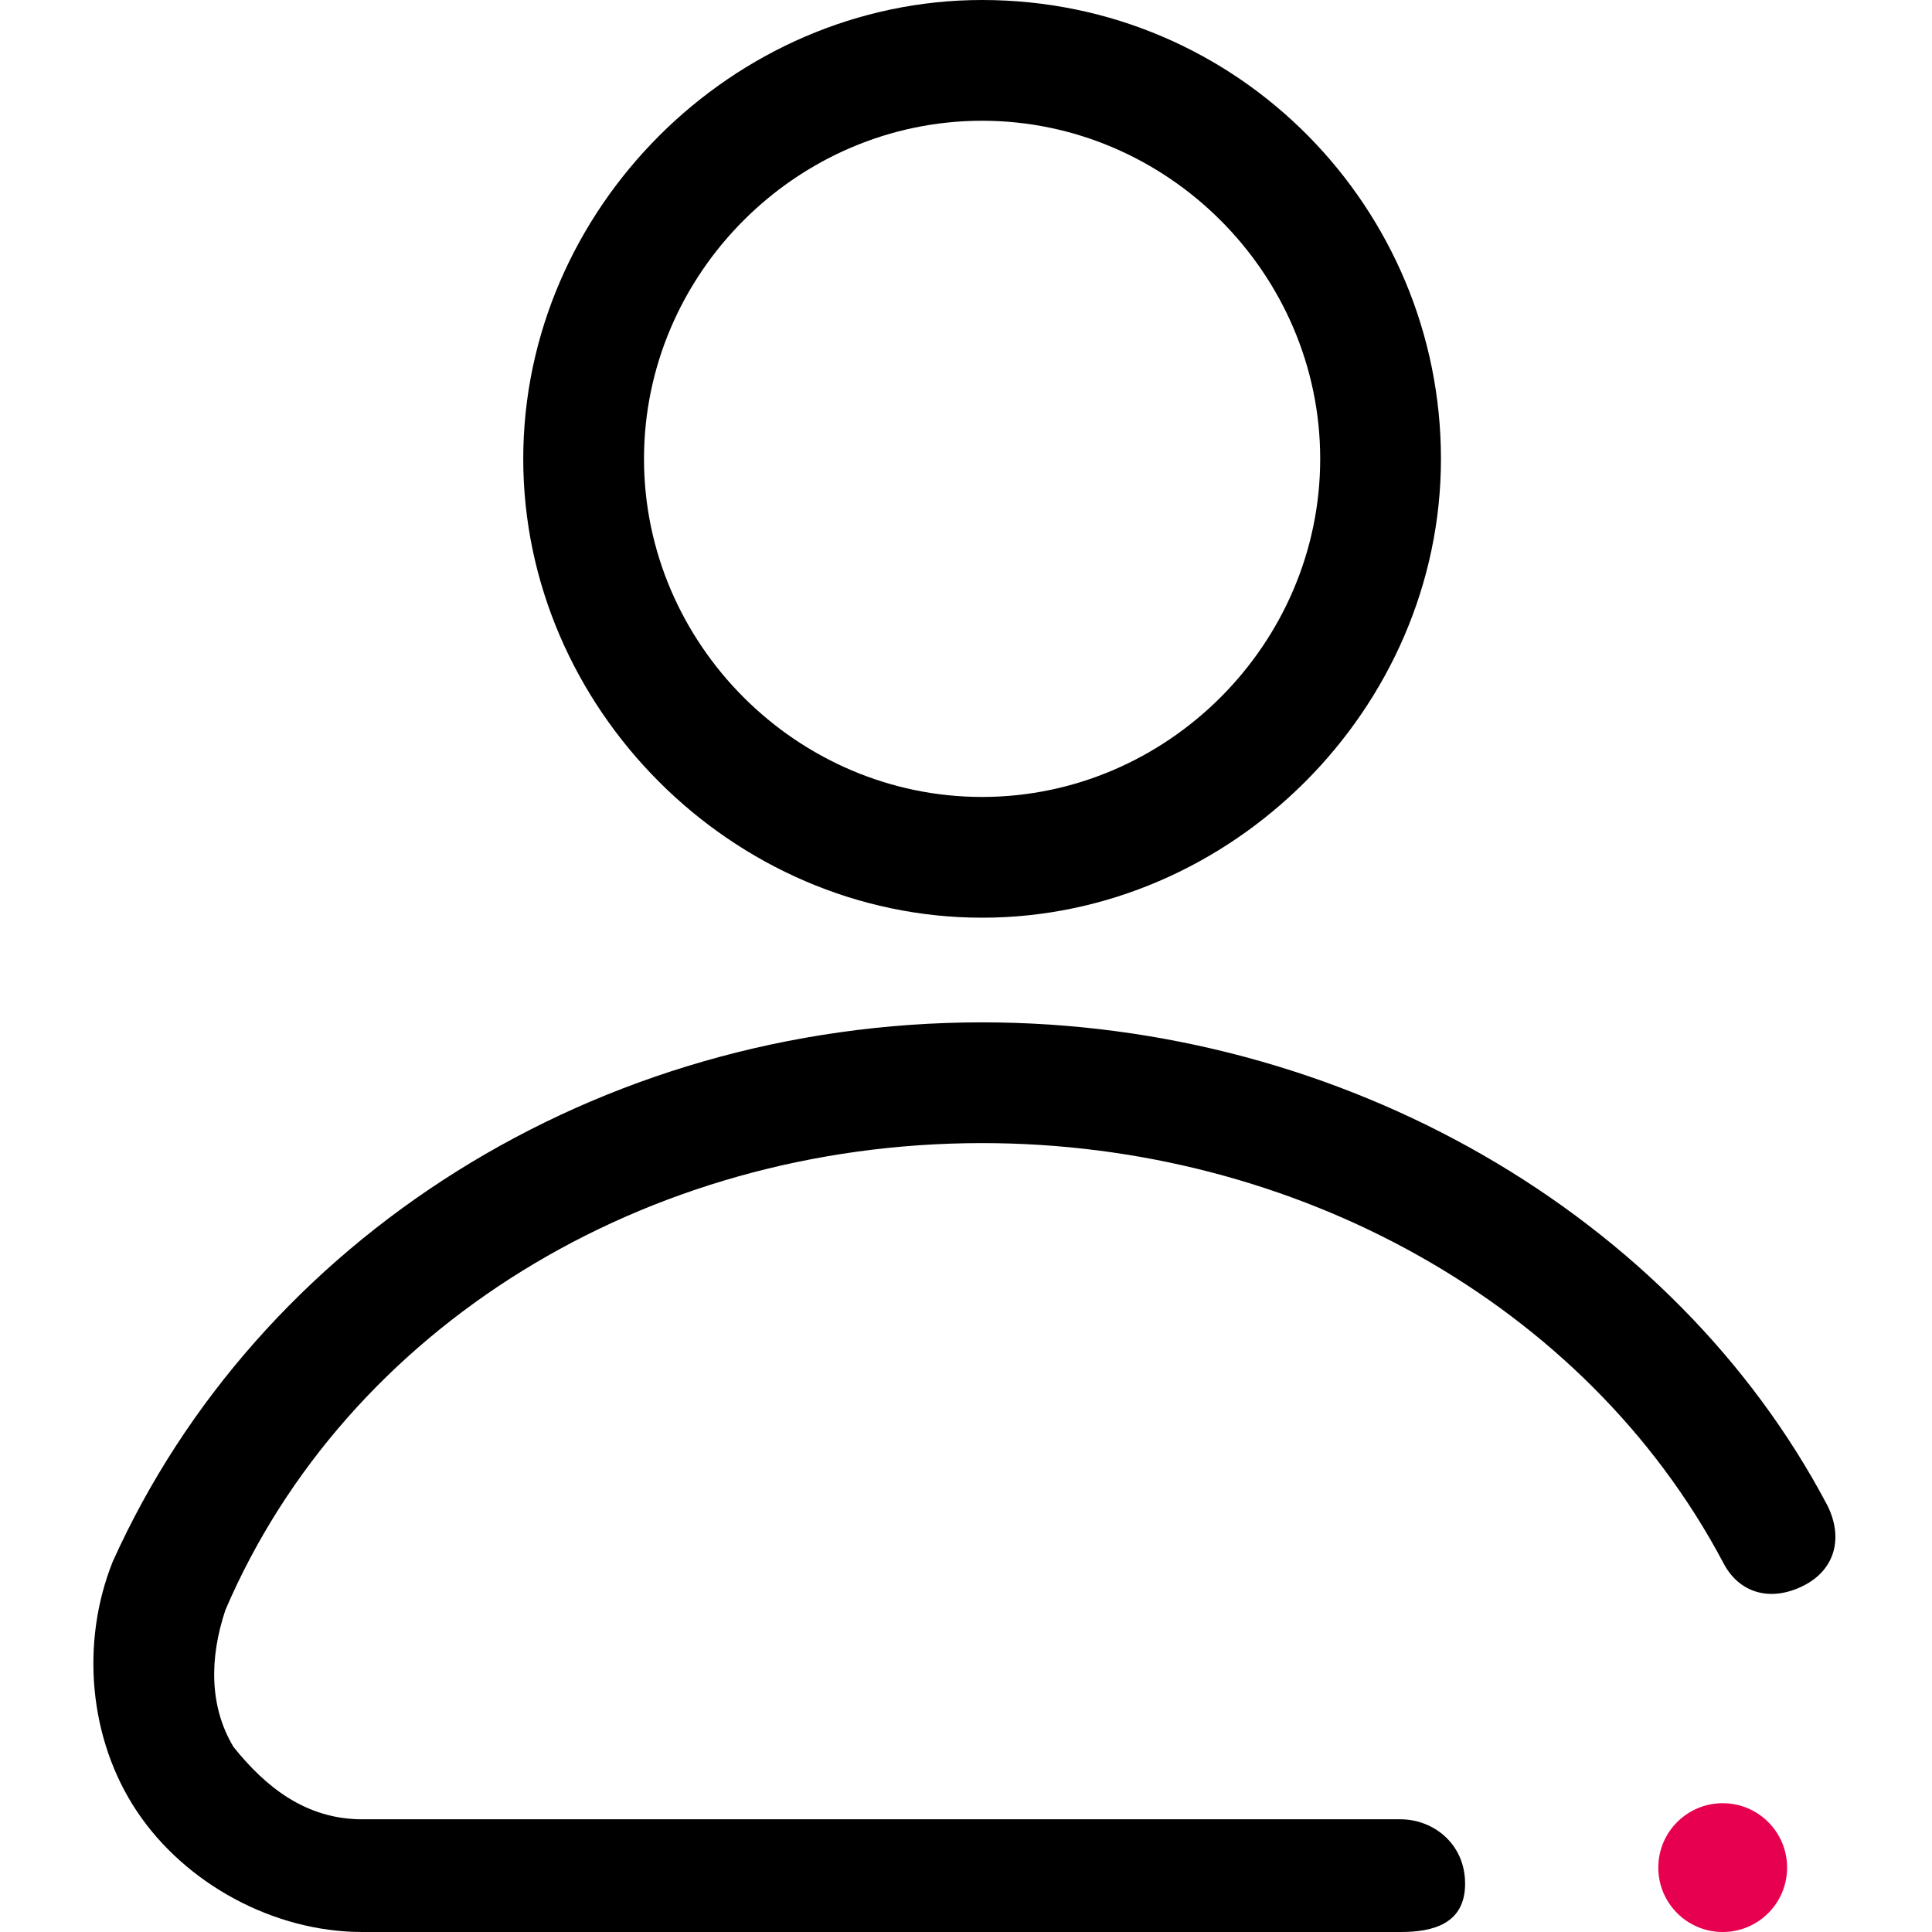 <?xml version="1.0" encoding="utf-8"?>
<!-- Generator: Adobe Illustrator 27.4.0, SVG Export Plug-In . SVG Version: 6.00 Build 0)  -->
<svg version="1.1" id="레이어_1" xmlns="http://www.w3.org/2000/svg" xmlns:xlink="http://www.w3.org/1999/xlink" x="0px"
	 y="0px" viewBox="0 0 24 24" style="enable-background:new 0 0 24 24;" xml:space="preserve">
<style type="text/css">
	.st0{fill:#E70050;}
</style>
<g>
	<path d="M17.4,24H4.5c-1.1,0-2.2-0.6-2.8-1.5c-0.6-0.9-0.7-2.1-0.3-3.1c1.8-4,6-6.7,10.8-6.7c4.5,0,8.6,2.4,10.5,6
		c0.2,0.4,0.1,0.8-0.3,1c-0.4,0.2-0.8,0.1-1-0.3c-1.7-3.2-5.3-5.2-9.2-5.2c-4.2,0-7.9,2.3-9.4,5.8c-0.2,0.6-0.2,1.2,0.1,1.7
		c0.4,0.5,0.9,0.9,1.6,0.9h12.9c0.4,0,0.8,0.3,0.8,0.8S17.8,24,17.4,24z"/>
</g>
<g>
	<path d="M12.2,1.5c2.3,0,4.2,1.9,4.2,4.2c0,2.3-1.9,4.2-4.2,4.2C9.9,9.9,8,8,8,5.7C8,3.4,9.9,1.5,12.2,1.5 M12.2,0
		C9.1,0,6.5,2.6,6.5,5.7s2.6,5.7,5.7,5.7s5.7-2.6,5.7-5.7S15.4,0,12.2,0L12.2,0z"/>
</g>
<circle class="st0" cx="21.4" cy="23.2" r="0.8"/>
</svg>
